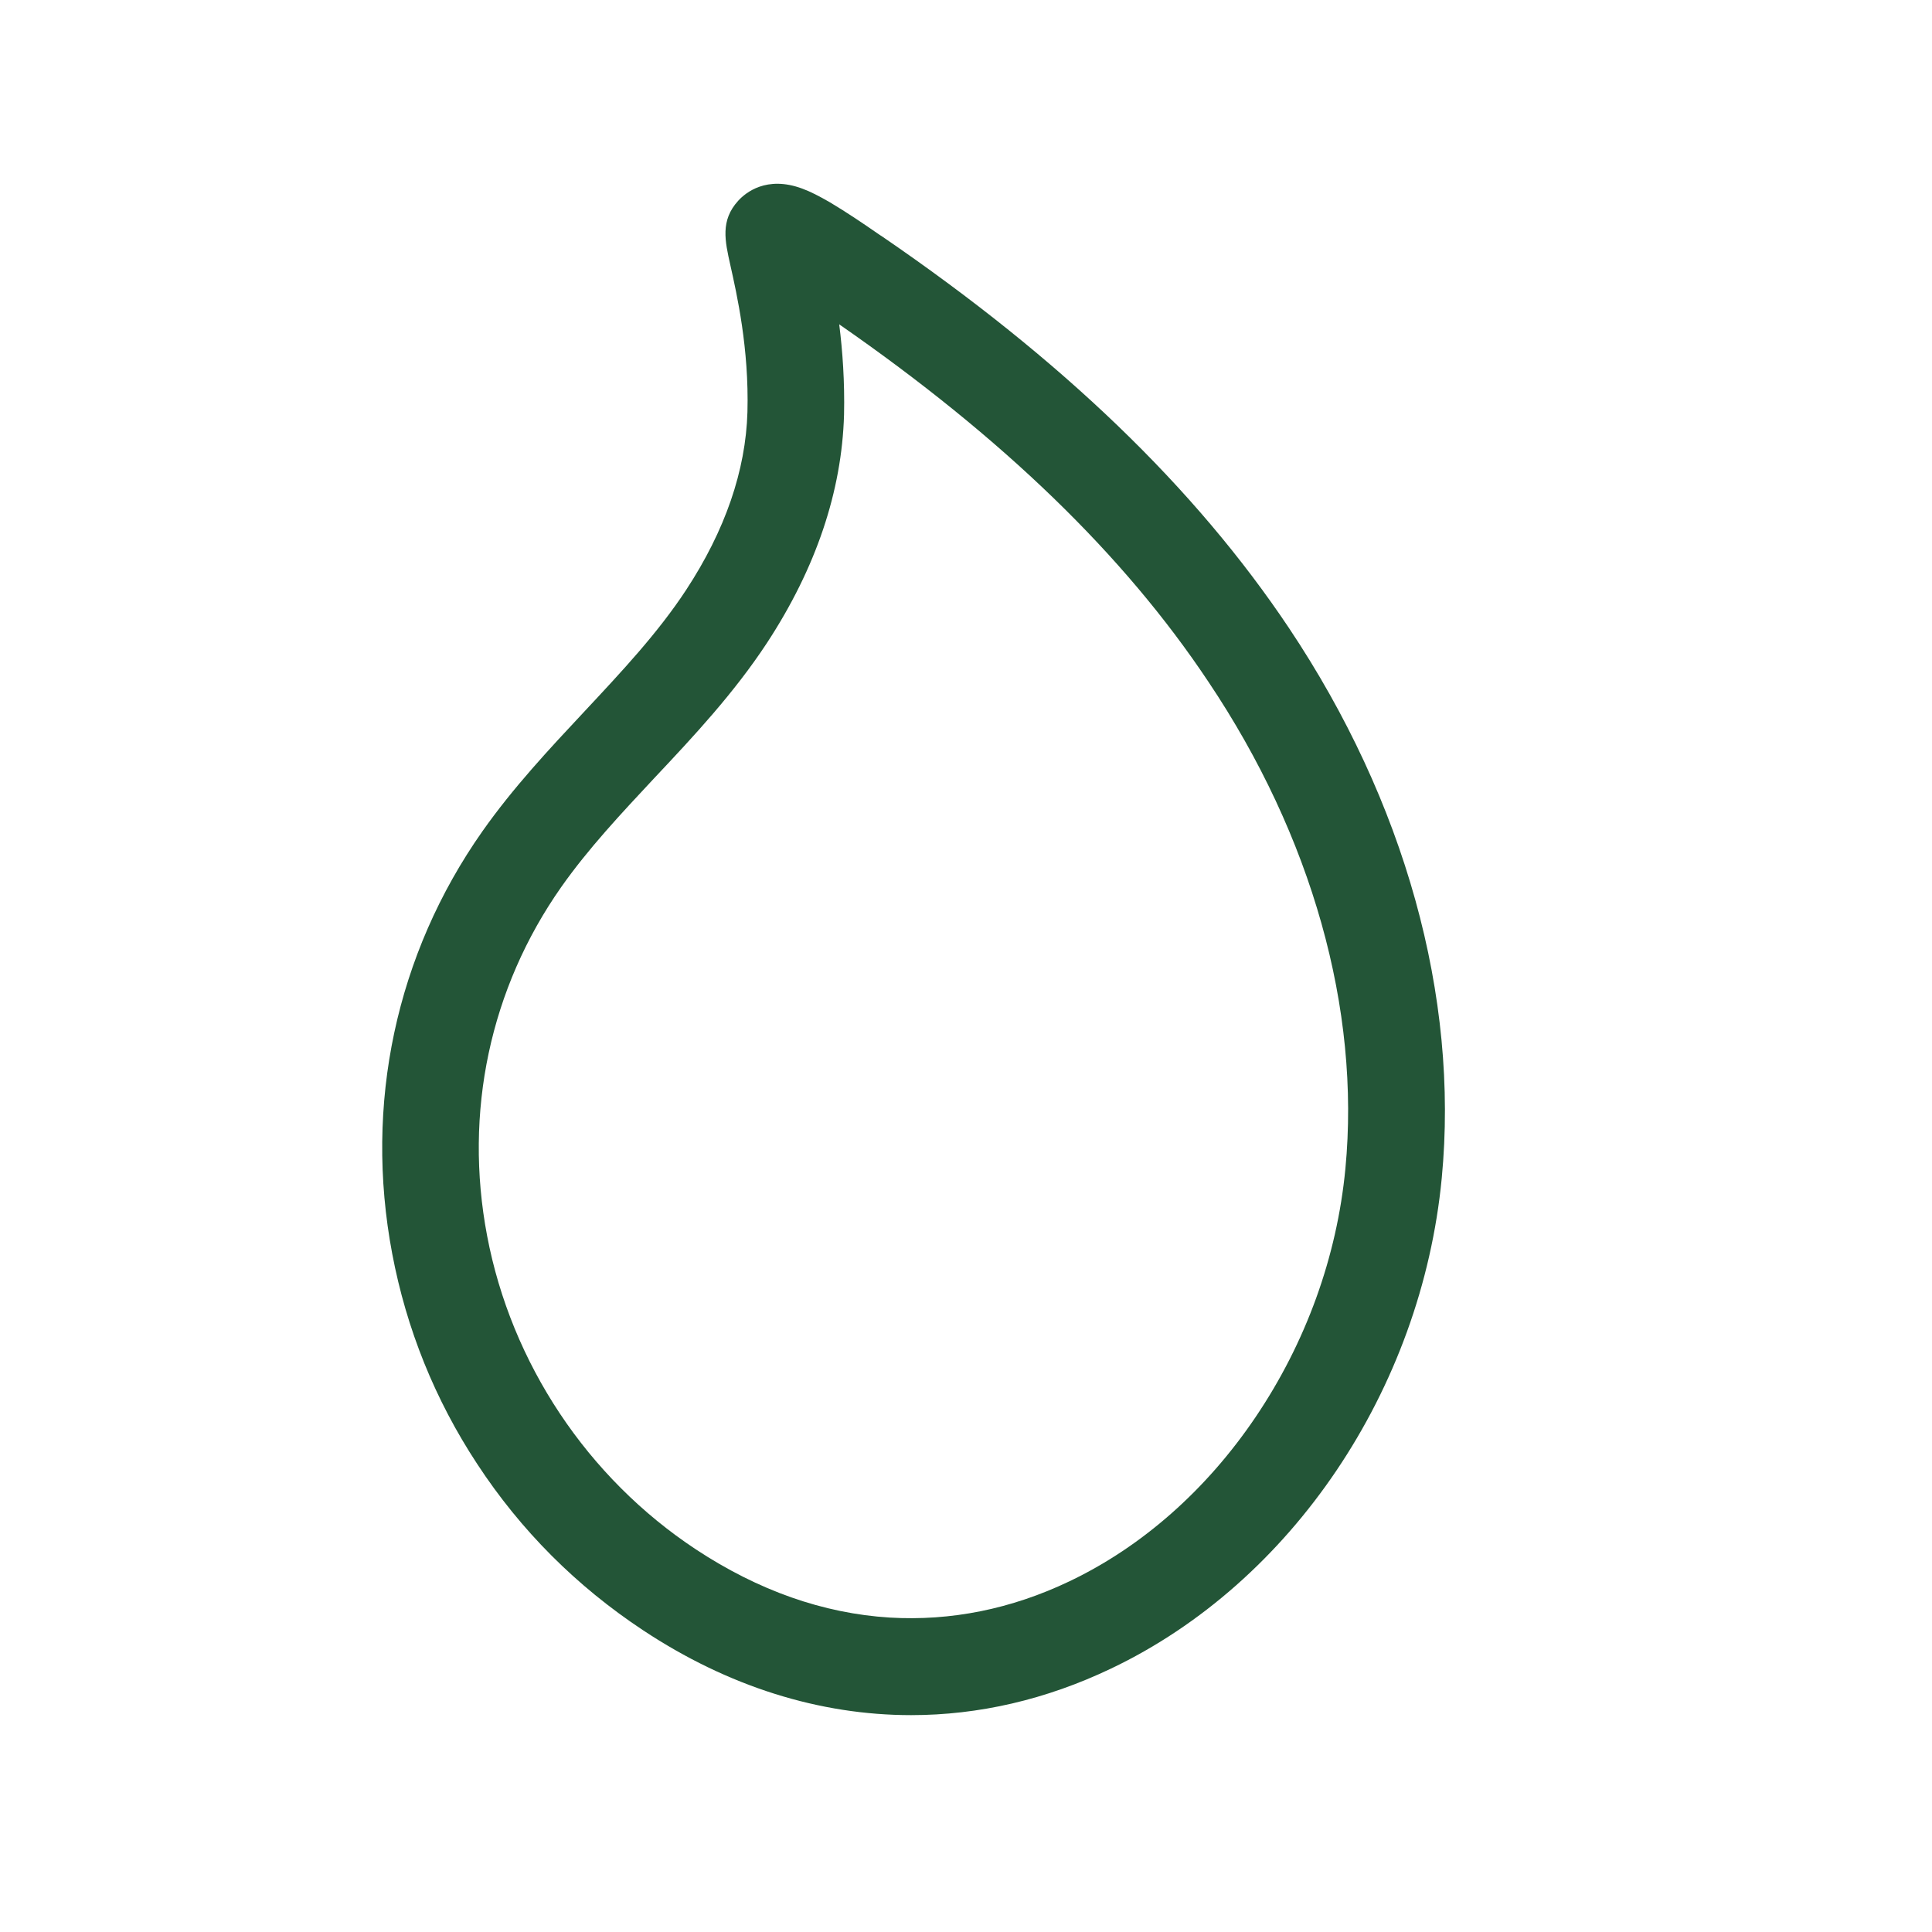 <?xml version="1.0" encoding="utf-8"?>
<!-- Generator: Adobe Illustrator 26.5.3, SVG Export Plug-In . SVG Version: 6.00 Build 0)  -->
<svg version="1.1" id="Fill" xmlns="http://www.w3.org/2000/svg" xmlns:xlink="http://www.w3.org/1999/xlink" x="0px" y="0px"
	 viewBox="0 0 800 800" style="enable-background:new 0 0 800 800;" xml:space="preserve">
<style type="text/css">
	.st0{fill:#235537;}
</style>
<path class="st0" d="M377.3,710.2c-37.9,0-75.8-11.8-111.1-35.2c-27.5-18.2-50.6-41.3-68.6-68.8c-17.5-26.6-29.3-55.9-35.2-87.1
	c-11.7-61.9,1.6-124,37.3-174.8c12.8-18.2,27.8-34.2,42.3-49.7c15.6-16.7,30.4-32.5,42.1-50.3c16.2-24.7,24.7-49.5,25.4-73.7
	c0.7-26.4-4.4-48.8-7.1-60.9c-2.2-9.9-4.2-18.4,3.3-26.6l0,0c3-3.3,11.7-10.5,26.5-5c3.3,1.2,7,3.1,11.5,5.7
	c6.9,4.1,14.4,9.2,19.3,12.6c0.9,0.6,1.7,1.2,2.4,1.6c74.5,51,129.5,104,168.3,162c48,71.8,70.5,152.7,63.3,227.8
	c-8.4,87.7-62.2,167.5-136.9,203.1C433.1,703.8,405.2,710.2,377.3,710.2L377.3,710.2z M347.5,134.3c1.4,11.1,2.3,23.8,2,37.4
	c-0.9,31.7-11.6,63.5-31.9,94.5c-13.6,20.7-30.2,38.5-46.4,55.7c-14.2,15.2-27.6,29.5-38.8,45.4c-29.5,42-40.4,93.3-30.7,144.4
	c10,52.8,41.5,100.2,86.5,129.9c25.8,17,52.7,26.5,80.2,28.2c25.3,1.5,50.3-3.5,74.4-15c30-14.3,56.7-37.8,77.1-68
	c20.8-30.8,33.7-66.3,37.2-102.9c6.3-65.9-13.8-137.6-56.8-201.7C465.4,229.8,415.3,181.3,347.5,134.3L347.5,134.3z"/>
</svg>
